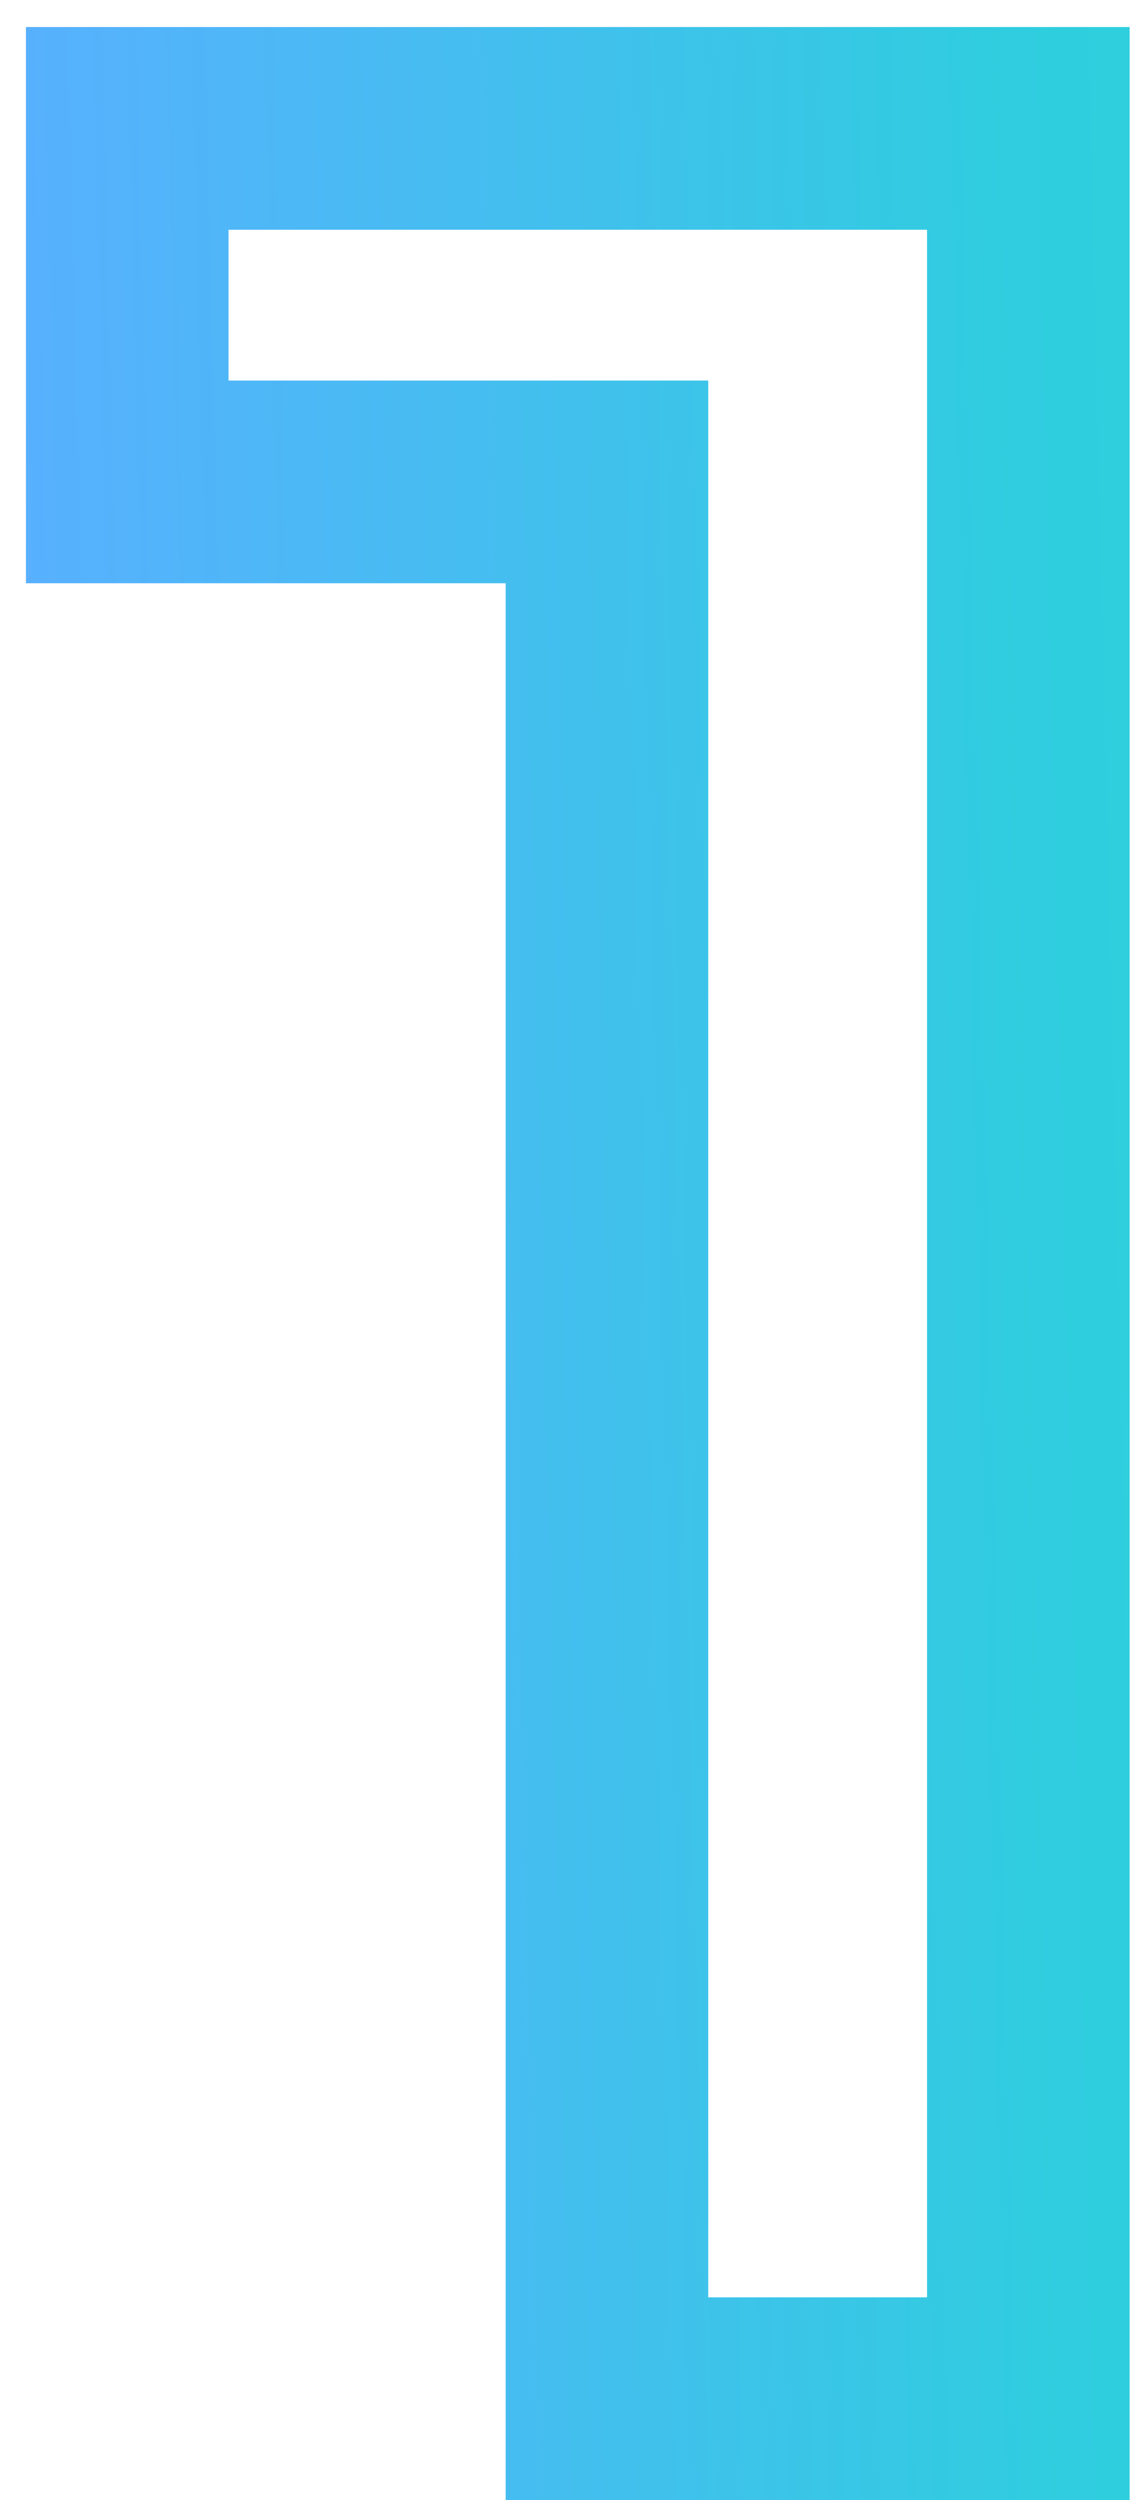 <svg width="34" height="74" viewBox="0 0 34 74" fill="none" xmlns="http://www.w3.org/2000/svg">
<path d="M30.456 3.8H33.456V0.8H30.456V3.8ZM30.456 71V74H33.456V71H30.456ZM17.976 71H14.976V74H17.976V71ZM17.976 14.264H20.976V11.264H17.976V14.264ZM3.768 14.264H0.768V17.264H3.768V14.264ZM3.768 3.8V0.8H0.768V3.8H3.768ZM27.456 3.8V71H33.456V3.8H27.456ZM30.456 68H17.976V74H30.456V68ZM20.976 71V14.264H14.976V71H20.976ZM17.976 11.264H3.768V17.264H17.976V11.264ZM6.768 14.264V3.8H0.768V14.264H6.768ZM3.768 6.8H30.456V0.8H3.768V6.8Z" fill="url(#paint0_linear)"/>
<defs>
<linearGradient id="paint0_linear" x1="57" y1="-35" x2="-1.334" y2="-33.608" gradientUnits="userSpaceOnUse">
<stop stop-color="#2FDFD4"/>
<stop offset="0.479" stop-color="#2FCDDF"/>
<stop offset="1" stop-color="#59AFFF"/>
</linearGradient>
</defs>
</svg>
